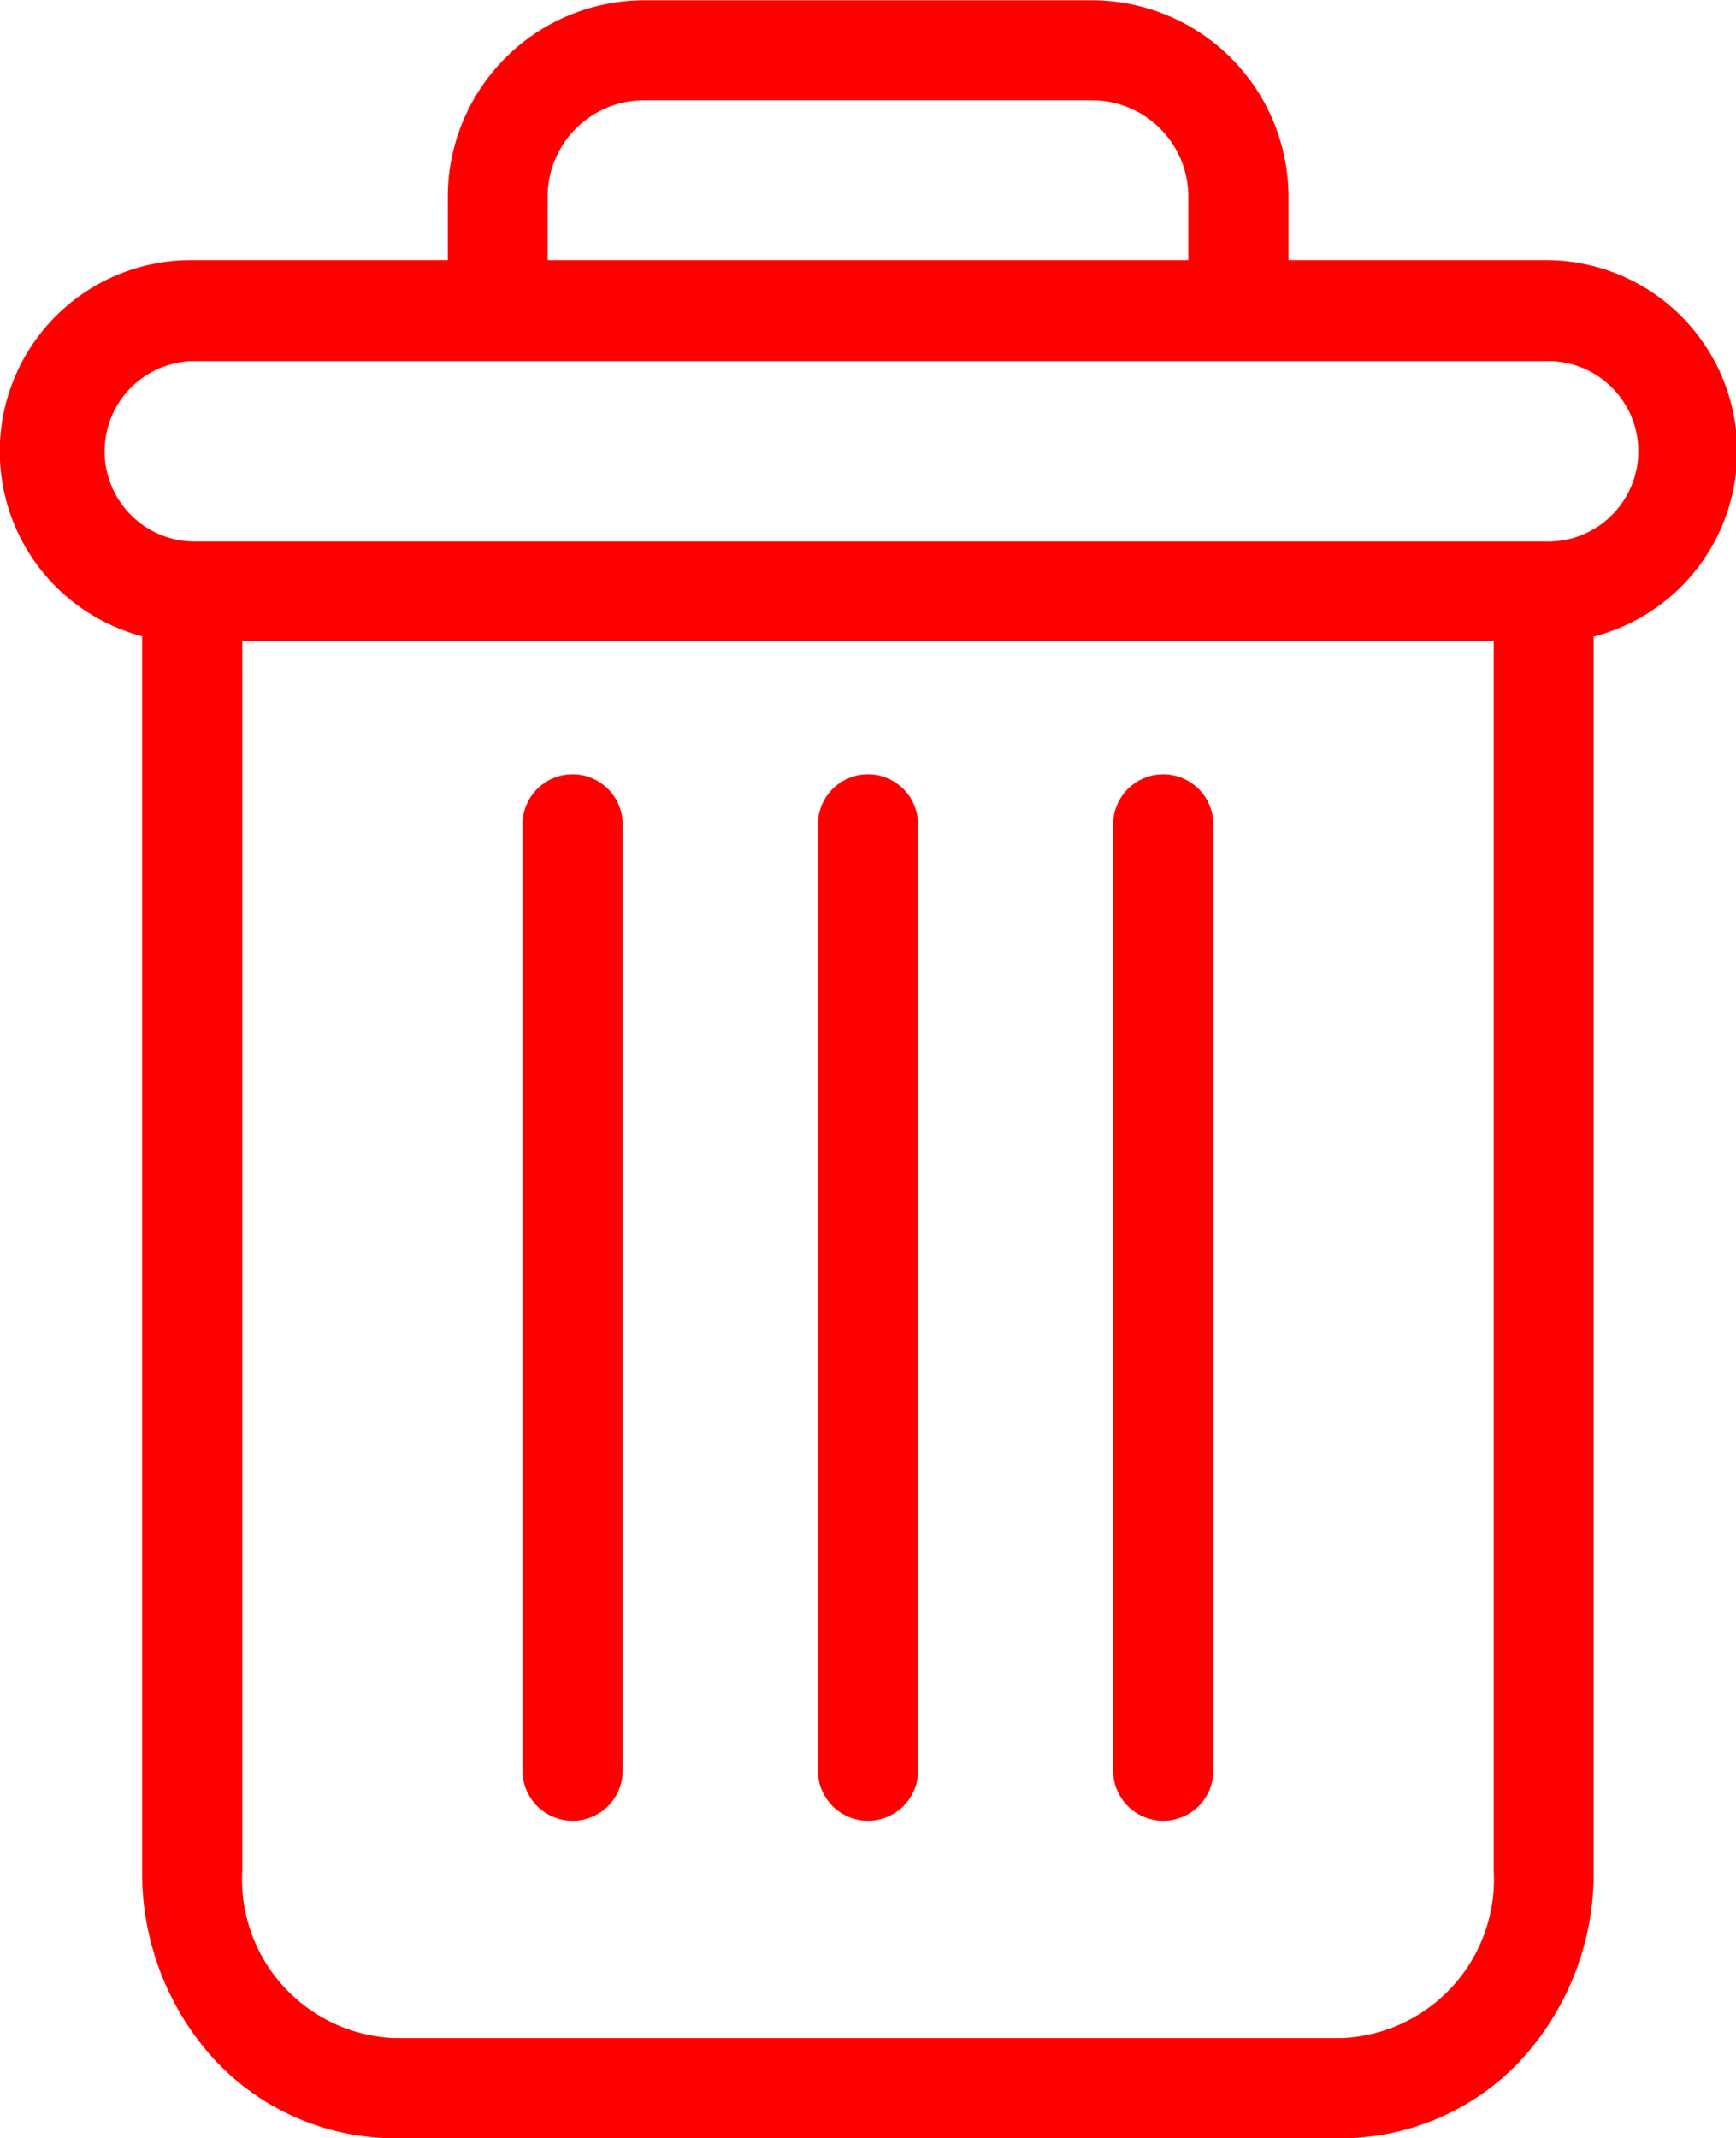 <svg xmlns="http://www.w3.org/2000/svg" width="12.03" height="14.812" viewBox="0 0 12.03 14.812"><g fill="red"><path d="M8.061 5.364a.347.347 0 0 0-.347.347v6.556a.347.347 0 1 0 .694 0V5.714a.347.347 0 0 0-.347-.35zm-4.093 0a.347.347 0 0 0-.347.347v6.556a.347.347 0 1 0 .694 0V5.714a.347.347 0 0 0-.347-.35zm0 0"/><path d="M.985 4.41v8.547a1.914 1.914 0 0 0 .509 1.32 1.708 1.708 0 0 0 1.239.536h6.563a1.708 1.708 0 0 0 1.239-.536 1.914 1.914 0 0 0 .509-1.32V4.41a1.325 1.325 0 0 0-.341-2.608H8.929v-.431A1.363 1.363 0 0 0 7.555.002h-3.08a1.363 1.363 0 0 0-1.372 1.369v.431H1.325a1.325 1.325 0 0 0-.34 2.606zm8.311 9.709H2.733a1.1 1.1 0 0 1-1.054-1.162V4.441h8.672v8.516a1.1 1.1 0 0 1-1.054 1.162zM3.795 1.371a.668.668 0 0 1 .68-.676h3.08a.668.668 0 0 1 .68.676v.431h-4.44zm-2.47 1.131h9.378a.625.625 0 1 1 0 1.249H1.325a.625.625 0 0 1 0-1.249zm0 0"/><path d="M6.015 5.364a.347.347 0 0 0-.347.347v6.556a.347.347 0 1 0 .694 0V5.714a.347.347 0 0 0-.347-.35zm0 0"/></g></svg>
